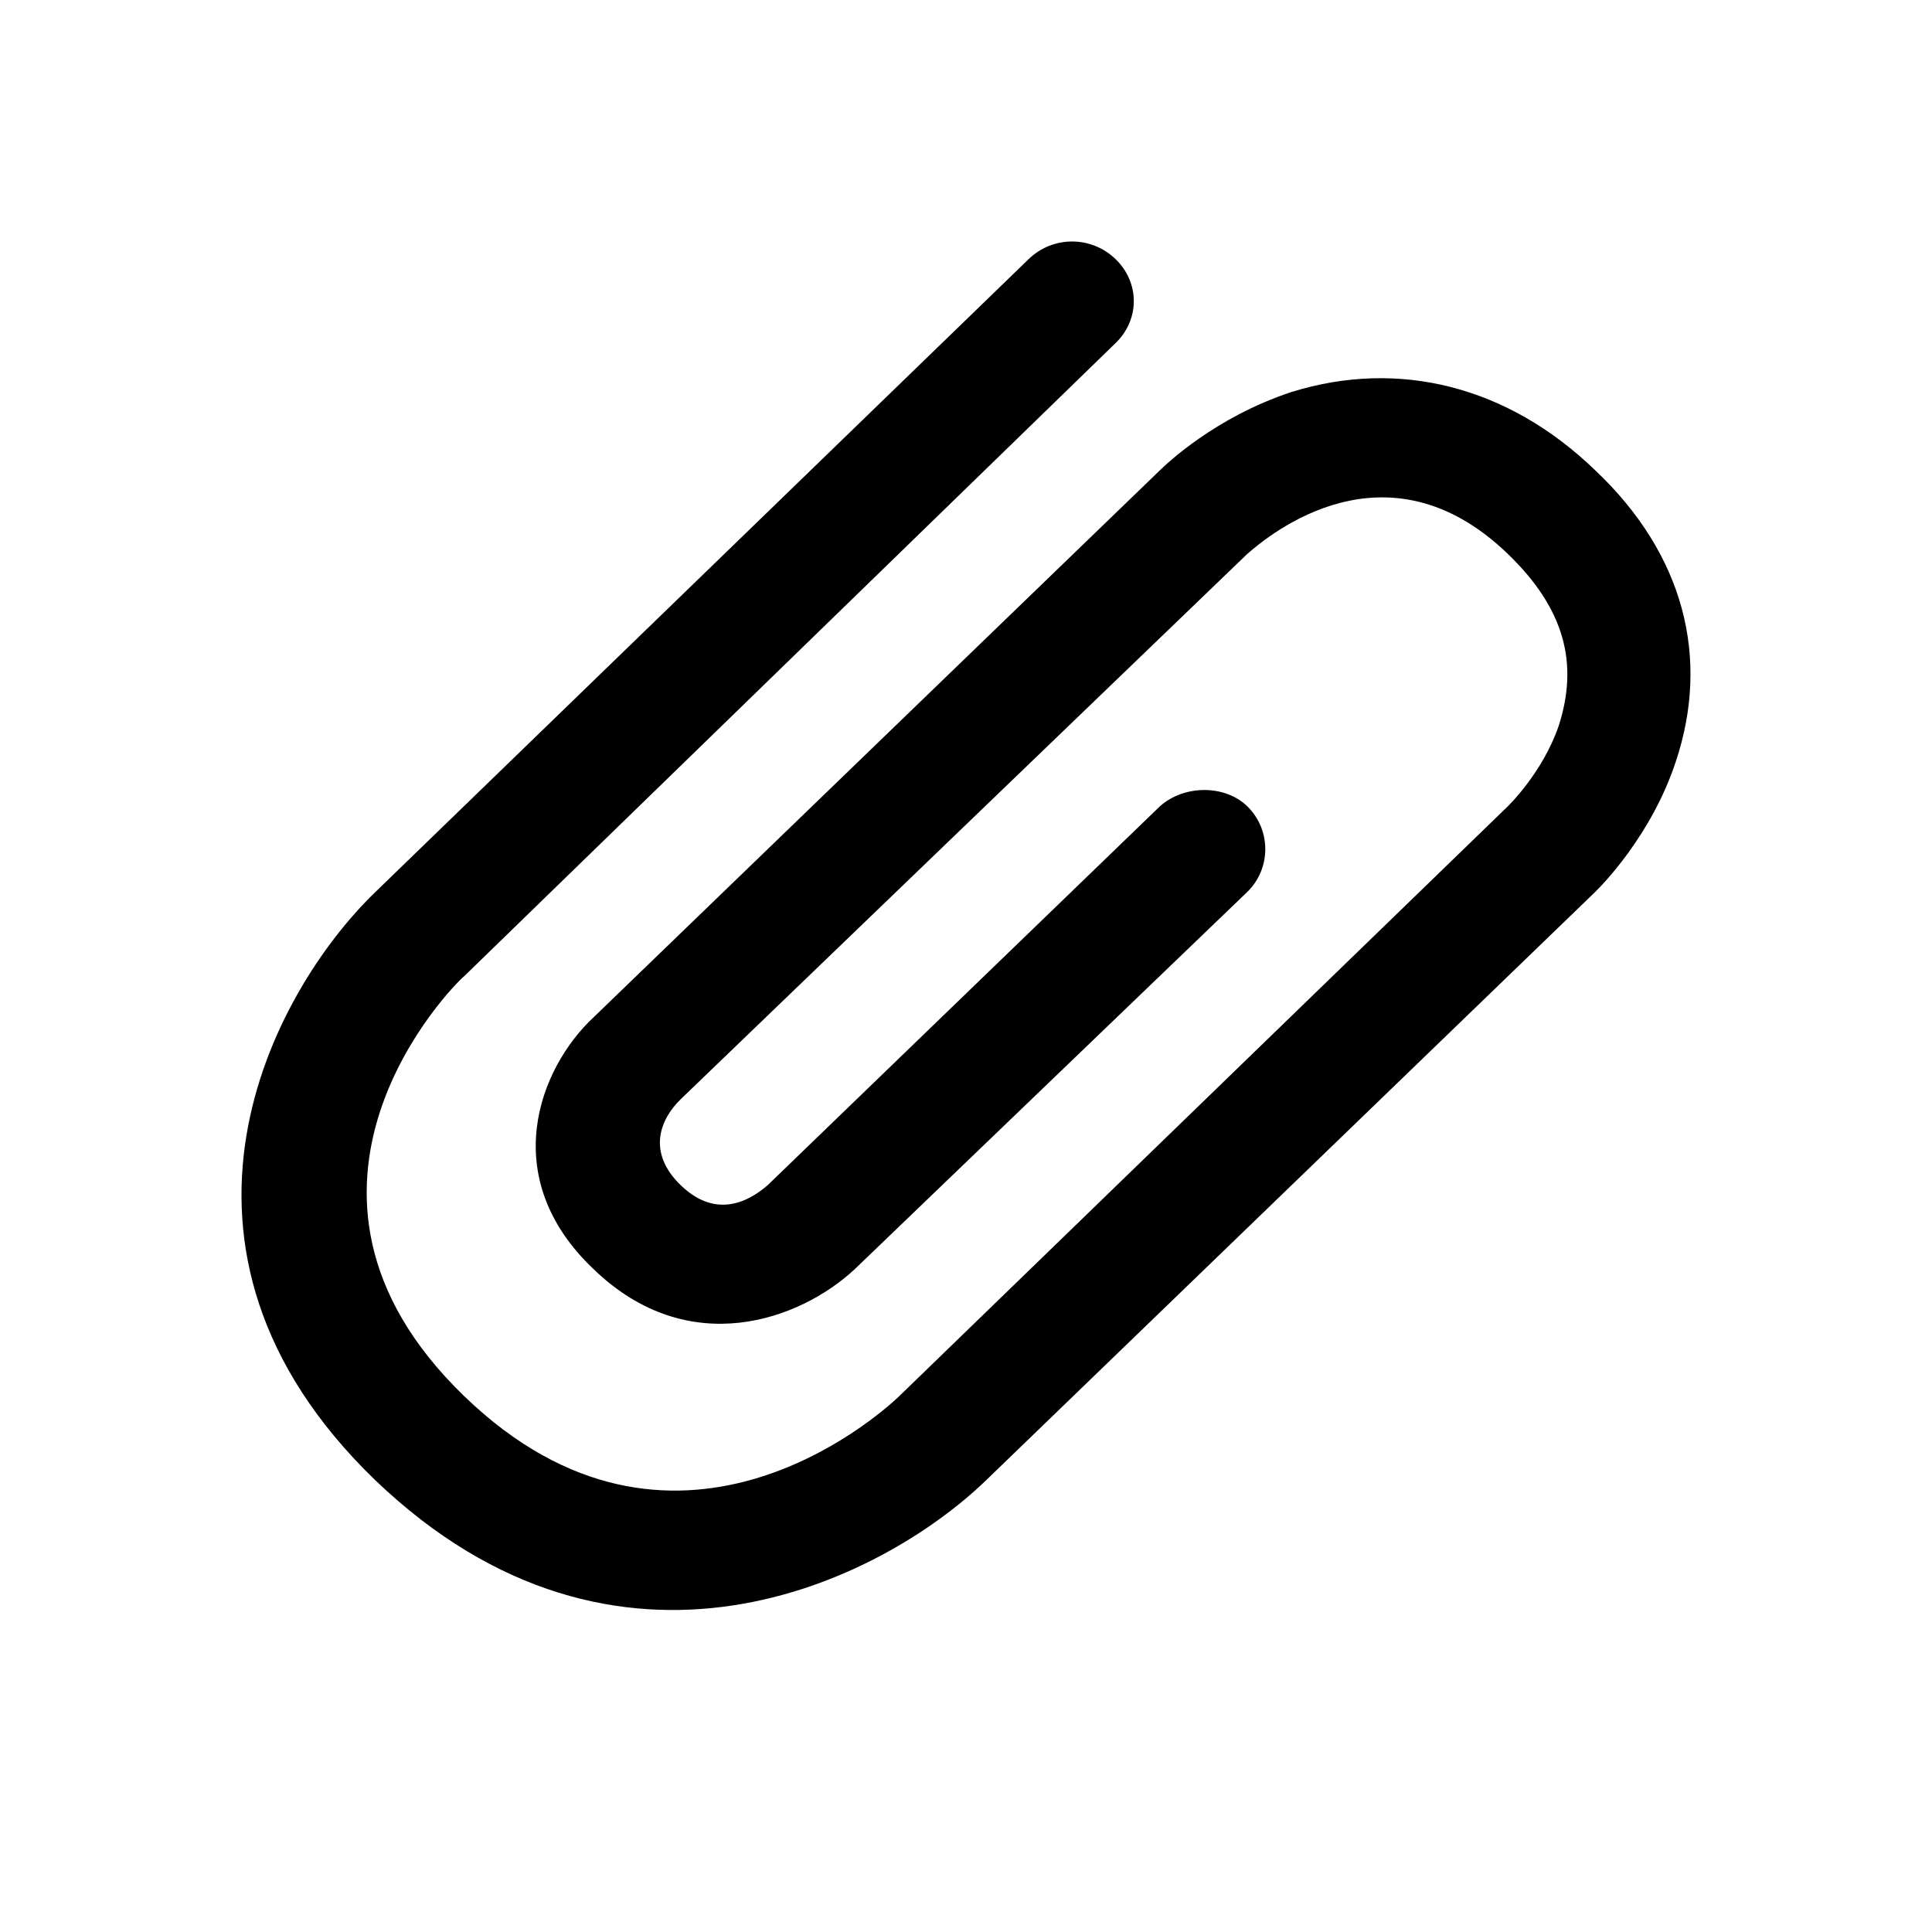 <svg width="24" height="24" viewBox="0 0 24 24" fill="none" xmlns="http://www.w3.org/2000/svg">
<path d="M7.375 12.636L14.411 5.84C14.487 5.767 15.09 5.184 16.045 4.869C17.377 4.456 18.733 4.796 19.814 5.84C20.919 6.883 21.246 8.17 20.819 9.456C20.517 10.379 19.889 11.009 19.814 11.082L12.25 18.388C10.944 19.65 7.677 21.276 4.662 18.388C1.671 15.5 3.38 12.32 4.662 11.082L12.778 3.219C13.079 2.927 13.557 2.927 13.858 3.219C14.16 3.51 14.16 3.971 13.858 4.262L5.767 12.126C5.642 12.223 3.104 14.771 5.767 17.344C8.355 19.844 10.893 17.611 11.17 17.344L18.733 10.014C18.733 10.014 19.161 9.602 19.362 9.019C19.613 8.243 19.437 7.563 18.733 6.883C17.226 5.427 15.768 6.641 15.492 6.883L8.456 13.655C8.205 13.898 8.029 14.31 8.456 14.723C8.883 15.136 9.285 14.941 9.536 14.723L14.411 10.014C14.713 9.747 15.215 9.747 15.492 10.014C15.793 10.306 15.793 10.791 15.492 11.082L10.617 15.767C9.939 16.398 8.556 16.907 7.375 15.767C6.169 14.626 6.697 13.267 7.375 12.636Z" fill="black"/>
</svg>
